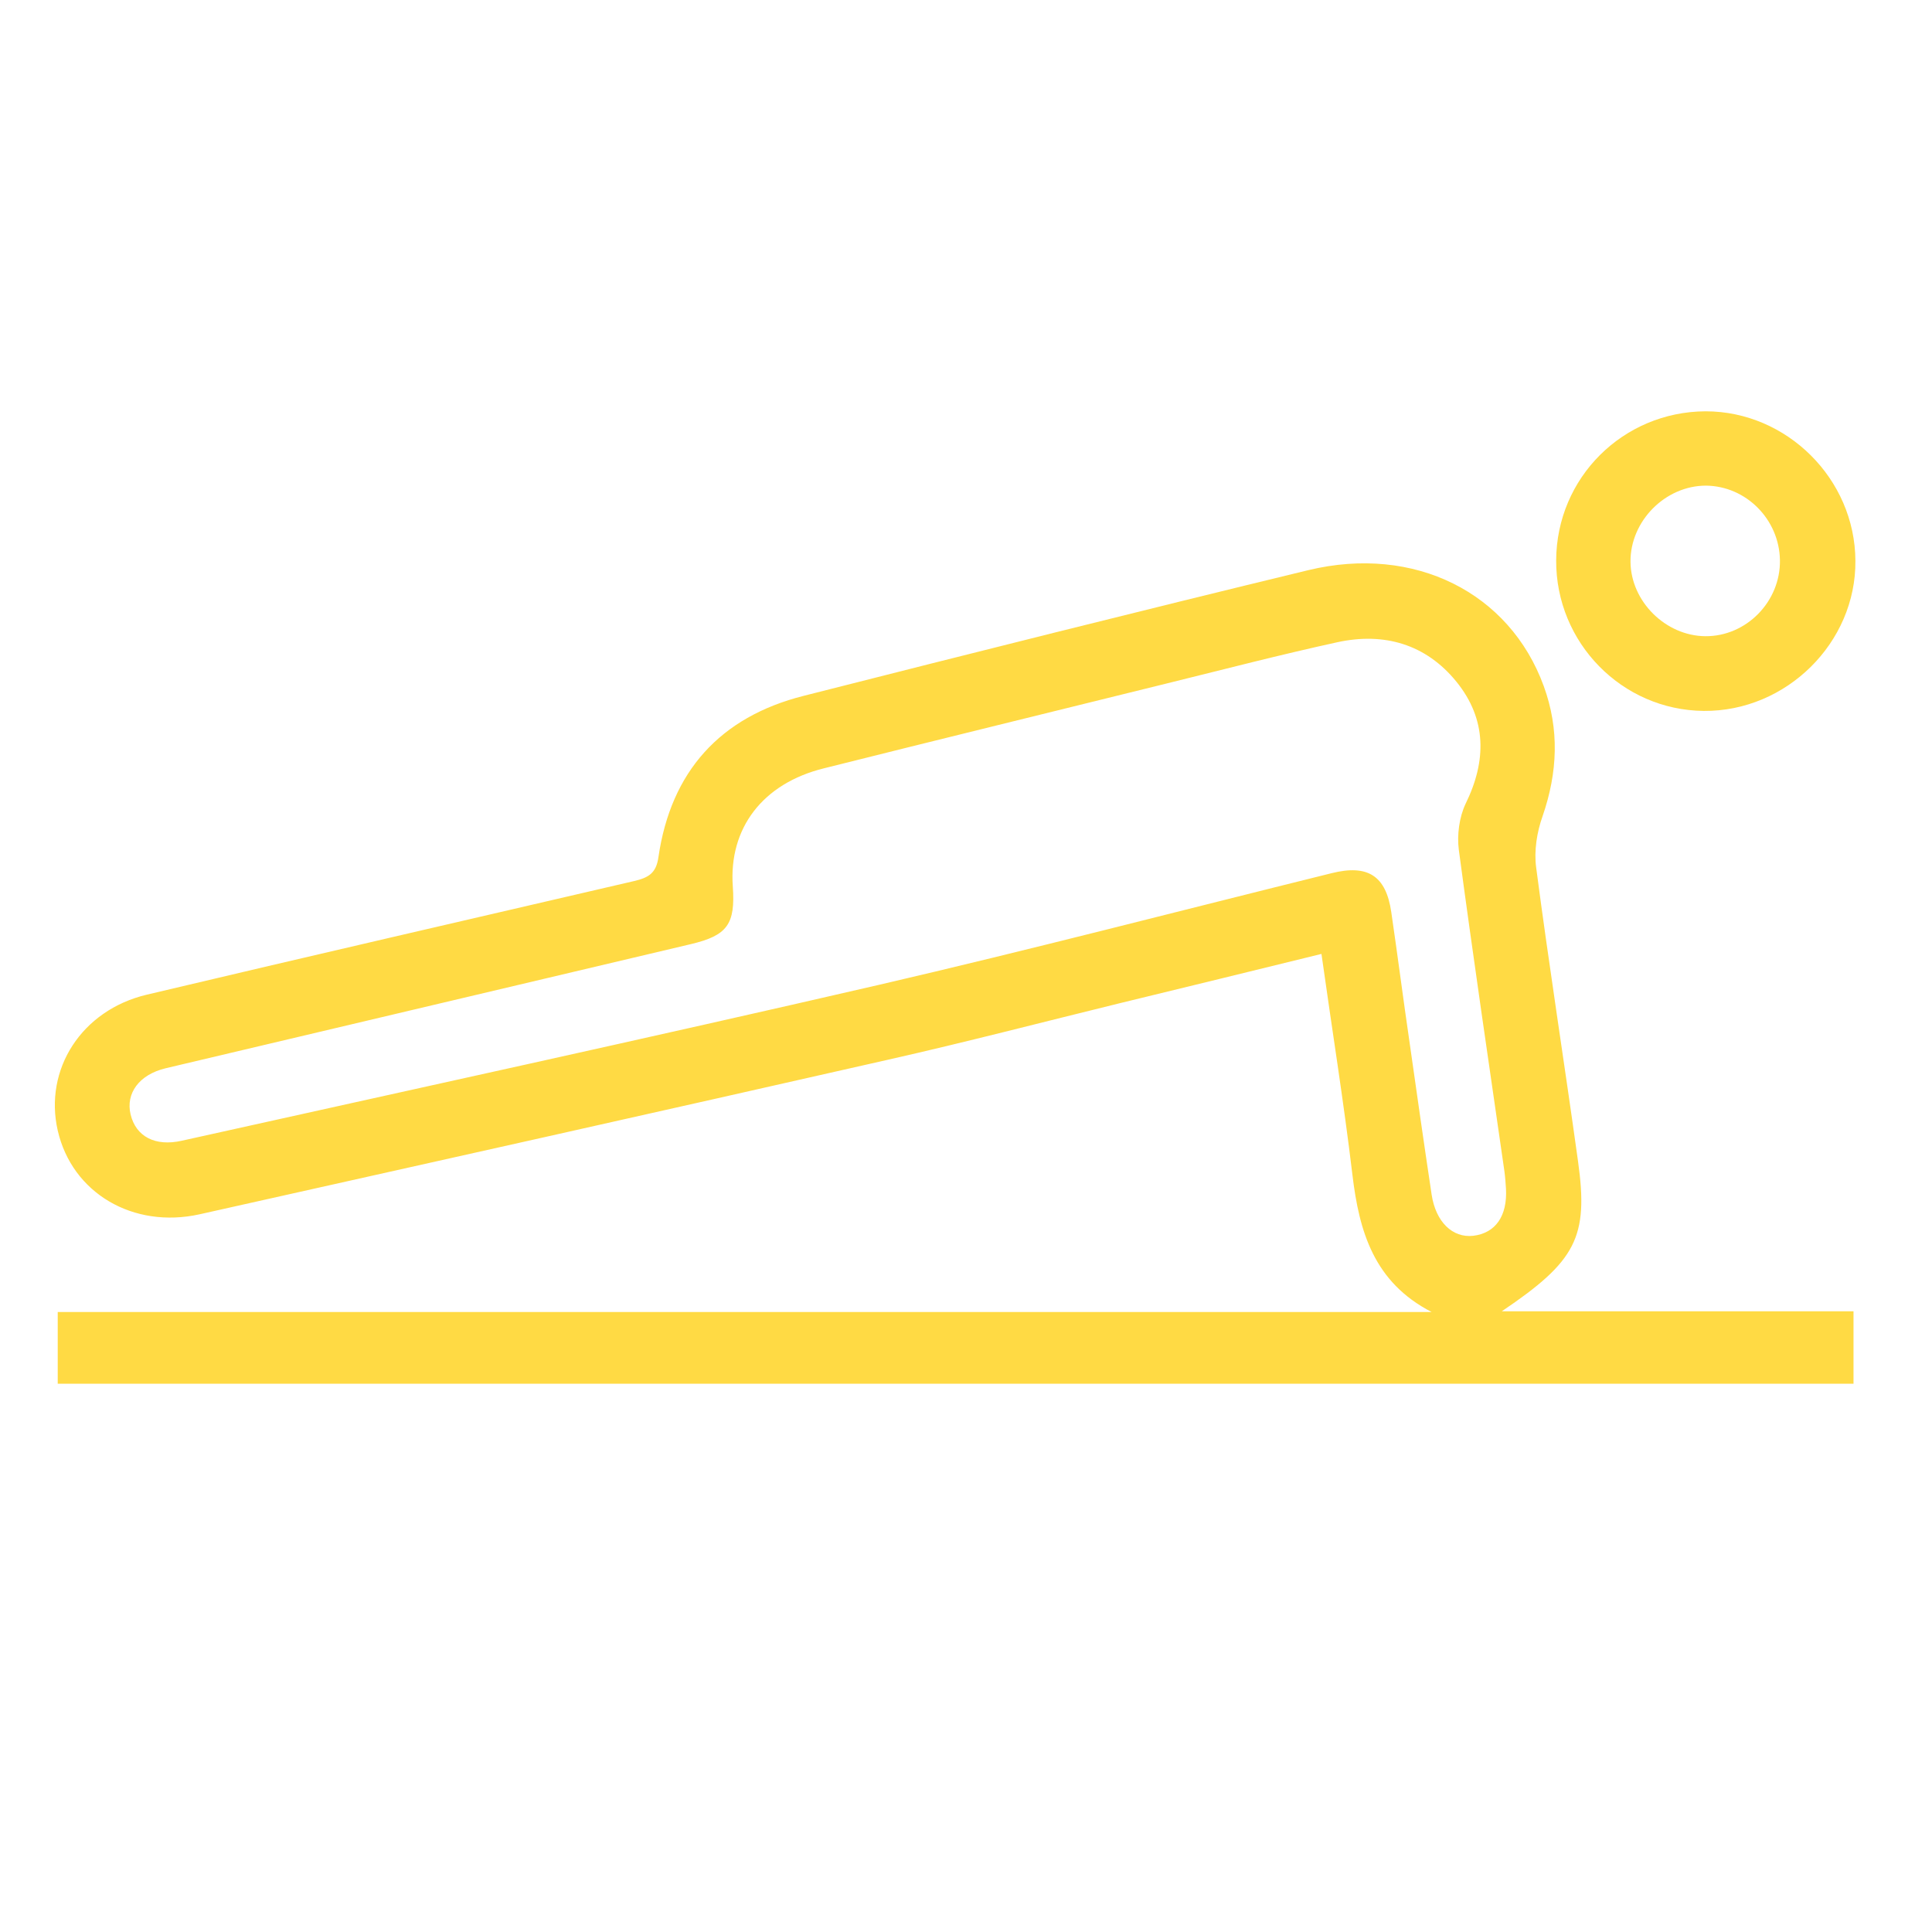 <?xml version="1.0" encoding="utf-8"?>
<!-- Generator: Adobe Illustrator 20.1.0, SVG Export Plug-In . SVG Version: 6.00 Build 0)  -->
<!DOCTYPE svg PUBLIC "-//W3C//DTD SVG 1.1//EN" "http://www.w3.org/Graphics/SVG/1.1/DTD/svg11.dtd">
<svg version="1.1" id="Capa_1" xmlns="http://www.w3.org/2000/svg" xmlns:xlink="http://www.w3.org/1999/xlink" x="0px" y="0px"
	 viewBox="0 0 512 512" style="enable-background:new 0 0 512 512;" xml:space="preserve">
<style type="text/css">
	.st0{fill:#FFDA44;}
</style>
<g>
	<path class="st0" d="M379.4,347.7c-15.3-7.9-19.2-21.3-21-36.4c-2.3-19.3-5.4-38.5-8.2-58.5c-18.3,4.5-35.9,8.8-53.6,13.1
		c-20.4,5-40.7,10.3-61.1,14.9c-60.8,13.8-121.7,27.4-182.6,41c-17.6,3.9-33.8-5.6-37.6-22.2c-3.7-16.2,6.3-31.9,23.6-36
		c43-10.2,86.1-20.1,129.1-30.1c3.8-0.9,5.9-2,6.5-6.4c3.3-22.6,16.3-37.1,38.5-42.7c44.5-11.3,89.1-22.5,133.7-33.3
		c28.2-6.8,53.4,6,62.4,30.7c4.2,11.5,3.7,22.9-0.3,34.5c-1.5,4.2-2.3,9.2-1.7,13.6c3.4,26,7.5,51.9,11.1,77.9
		c2.8,20.1-0.5,26.4-20.2,39.7c31.4,0,62,0,93.2,0c0,6.6,0,12.7,0,19.2c-158.6,0-317,0-475.9,0c0-6.3,0-12.4,0-19
		C137,347.7,258.2,347.7,379.4,347.7z M194.2,234.9c0.7,10-1.4,13-11.1,15.3c-46.4,11-92.8,21.9-139.2,32.9
		c-7.1,1.7-10.6,6.7-9.3,12.2c1.4,5.9,6.5,8.6,13.6,7c61.6-13.7,123.2-27.1,184.7-41.3c40.1-9.3,80-19.7,120-29.6
		c9.6-2.4,14.4,0.7,15.8,10.3c1.7,11.6,3.2,23.3,4.9,34.9c1.9,13.4,3.8,26.7,5.8,40c1.1,7.2,5.5,11.5,11,10.9
		c5.9-0.7,9.1-5.2,8.7-12.5c-0.1-1.5-0.2-3-0.4-4.5c-4.1-28.4-8.3-56.9-12.1-85.3c-0.5-3.9,0.1-8.6,1.8-12.2
		c5.6-11.4,5.6-22.4-2.4-32.3c-8.1-10-19.2-13.2-31.6-10.5c-15.1,3.3-30.1,7.2-45.1,10.9c-30.3,7.5-60.6,14.9-90.9,22.5
		C202.1,207.6,193.1,219.5,194.2,234.9z"/>
	<path class="st0" d="M412.4,148.5c0.1-21.9,17.7-39.4,39.6-39.5c21.5,0,39.6,17.9,39.7,39.6c0.2,21.7-18.3,40-40.2,39.8
		C429.8,188.2,412.3,170.3,412.4,148.5z M471.7,148.4c-0.2-10.8-9-19.6-19.6-19.7c-10.8,0-20.1,9.4-20,20.2
		c0.1,10.5,9.3,19.6,19.8,19.7C462.8,168.7,471.9,159.4,471.7,148.4z"/>
</g>
</svg>
